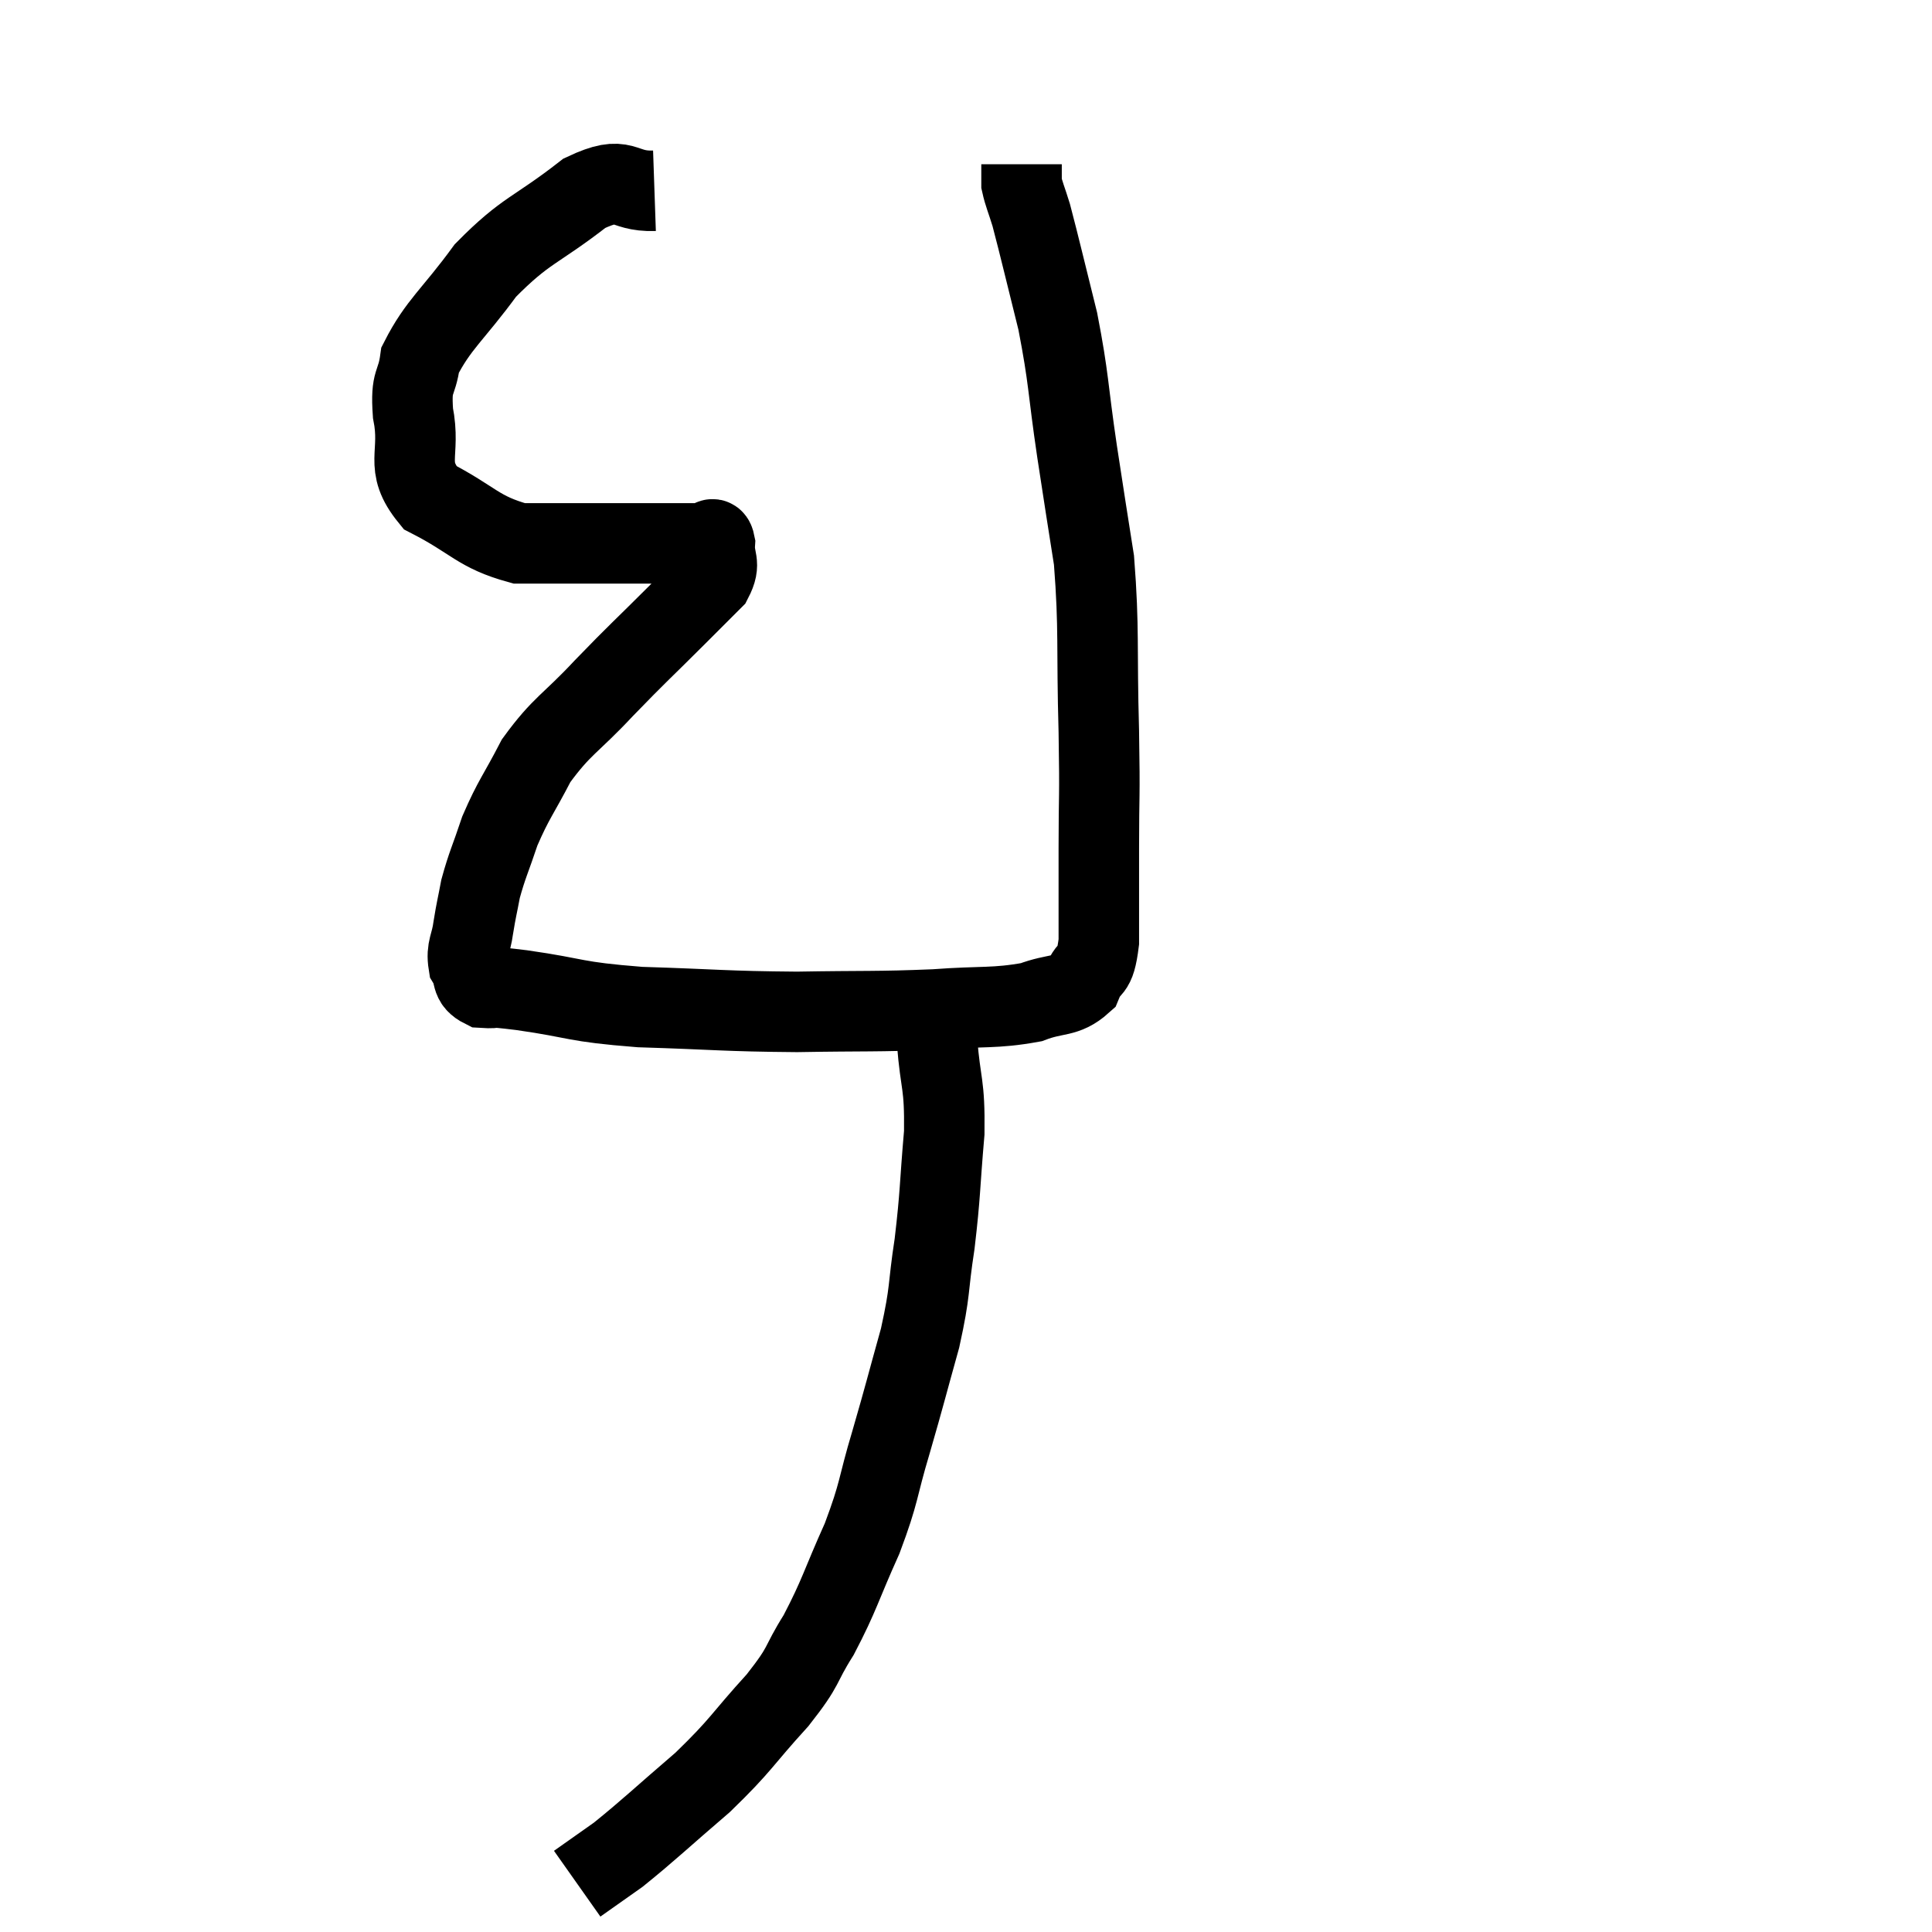 <svg width="48" height="48" viewBox="0 0 48 48" xmlns="http://www.w3.org/2000/svg"><path d="M 16.26 4.74 C 15.39 4.77, 15.57 4.305, 14.52 4.8 C 13.29 5.76, 13.08 5.685, 12.06 6.72 C 11.25 7.83, 10.89 8.055, 10.44 8.94 C 10.35 9.6, 10.2 9.405, 10.26 10.26 C 10.47 11.31, 10.02 11.55, 10.68 12.36 C 11.79 12.93, 11.865 13.215, 12.9 13.5 C 13.86 13.5, 13.875 13.5, 14.82 13.5 C 15.75 13.5, 16.005 13.5, 16.68 13.5 C 17.1 13.5, 17.25 13.5, 17.52 13.5 C 17.64 13.5, 17.715 13.275, 17.76 13.5 C 17.73 13.95, 17.925 13.965, 17.7 14.4 C 17.28 14.82, 17.535 14.565, 16.86 15.24 C 15.93 16.17, 15.885 16.185, 15 17.1 C 14.16 18, 13.965 18.015, 13.32 18.9 C 12.87 19.77, 12.765 19.845, 12.42 20.64 C 12.18 21.36, 12.105 21.48, 11.94 22.08 C 11.85 22.56, 11.835 22.575, 11.76 23.04 C 11.7 23.49, 11.58 23.565, 11.64 23.94 C 11.82 24.24, 11.67 24.375, 12 24.54 C 12.48 24.57, 11.985 24.48, 12.96 24.6 C 14.43 24.81, 14.19 24.885, 15.9 25.02 C 17.85 25.08, 17.97 25.125, 19.8 25.14 C 21.51 25.11, 21.765 25.14, 23.22 25.08 C 24.42 24.99, 24.705 25.065, 25.62 24.9 C 26.25 24.66, 26.46 24.795, 26.88 24.42 C 27.09 23.91, 27.195 24.24, 27.3 23.4 C 27.3 22.23, 27.3 22.365, 27.3 21.06 C 27.3 19.62, 27.33 19.965, 27.3 18.18 C 27.24 16.05, 27.315 15.66, 27.18 13.92 C 26.97 12.57, 26.985 12.705, 26.76 11.22 C 26.52 9.6, 26.565 9.45, 26.28 7.98 C 25.95 6.66, 25.845 6.195, 25.62 5.34 C 25.5 4.95, 25.44 4.83, 25.38 4.56 C 25.38 4.41, 25.38 4.38, 25.38 4.26 L 25.38 4.08" fill="none" stroke="black" stroke-width="2"></path><path d="M 22.74 25.02 C 23.01 25.44, 23.1 25.08, 23.28 25.86 C 23.37 27, 23.475 26.88, 23.46 28.14 C 23.34 29.52, 23.37 29.625, 23.22 30.9 C 23.04 32.07, 23.13 32.01, 22.86 33.24 C 22.5 34.53, 22.5 34.575, 22.14 35.82 C 21.78 37.02, 21.87 37.02, 21.42 38.22 C 20.88 39.42, 20.865 39.615, 20.34 40.62 C 19.83 41.43, 20.04 41.325, 19.32 42.24 C 18.39 43.26, 18.45 43.32, 17.46 44.28 C 16.41 45.18, 16.14 45.45, 15.36 46.08 C 14.85 46.44, 14.595 46.62, 14.34 46.8 C 14.34 46.8, 14.34 46.8, 14.34 46.8 L 14.34 46.8" fill="none" stroke="black" stroke-width="2"></path></svg>